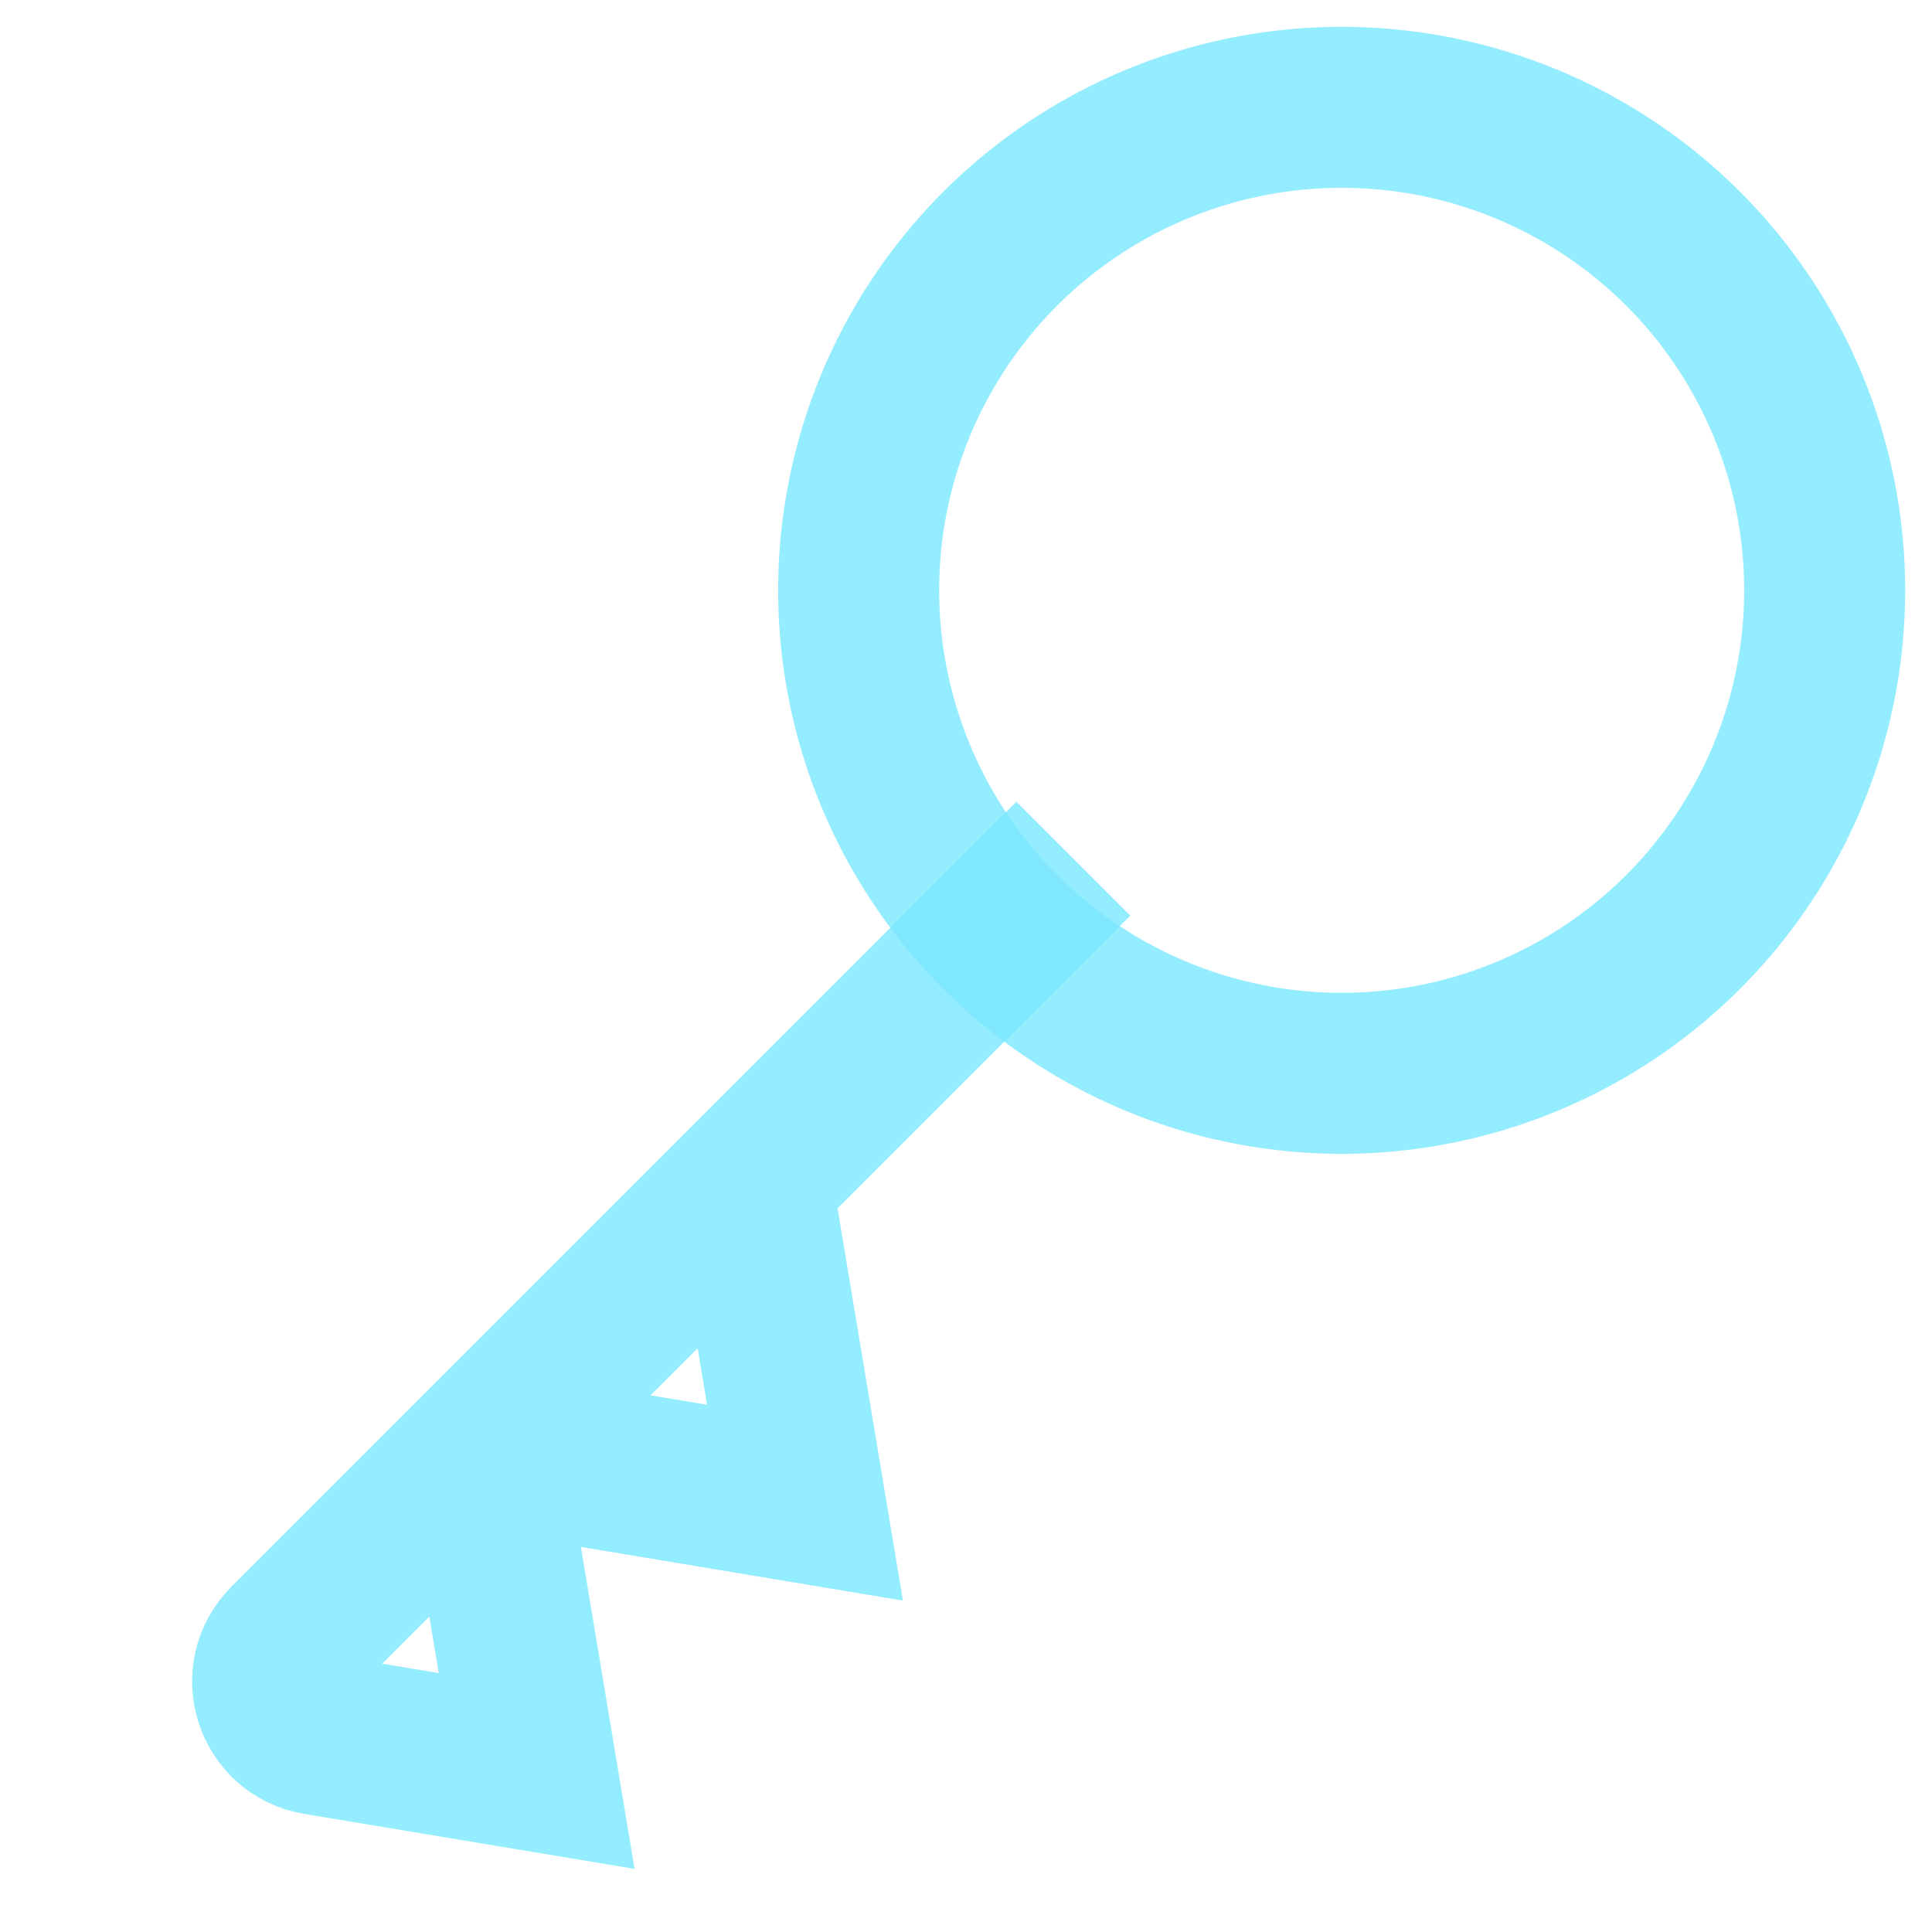 <svg width="18" height="18" viewBox="0 0 18 18" fill="none" xmlns="http://www.w3.org/2000/svg">
<path d="M10 8L7 11M4.5 13.5L2.687 15.313C2.399 15.601 2.557 16.093 2.958 16.16L5 16.5L4.5 13.5ZM4.5 13.5L7 11M4.5 13.5L7.5 14L7 11" stroke="#7AE7FF" stroke-opacity="0.8" stroke-width="1.5"/>
<circle cx="4.5" cy="4.5" r="4.5" transform="matrix(-1 0 0 1 17 1)" stroke="#7AE7FF" stroke-opacity="0.8" stroke-width="1.5"/>
</svg>
